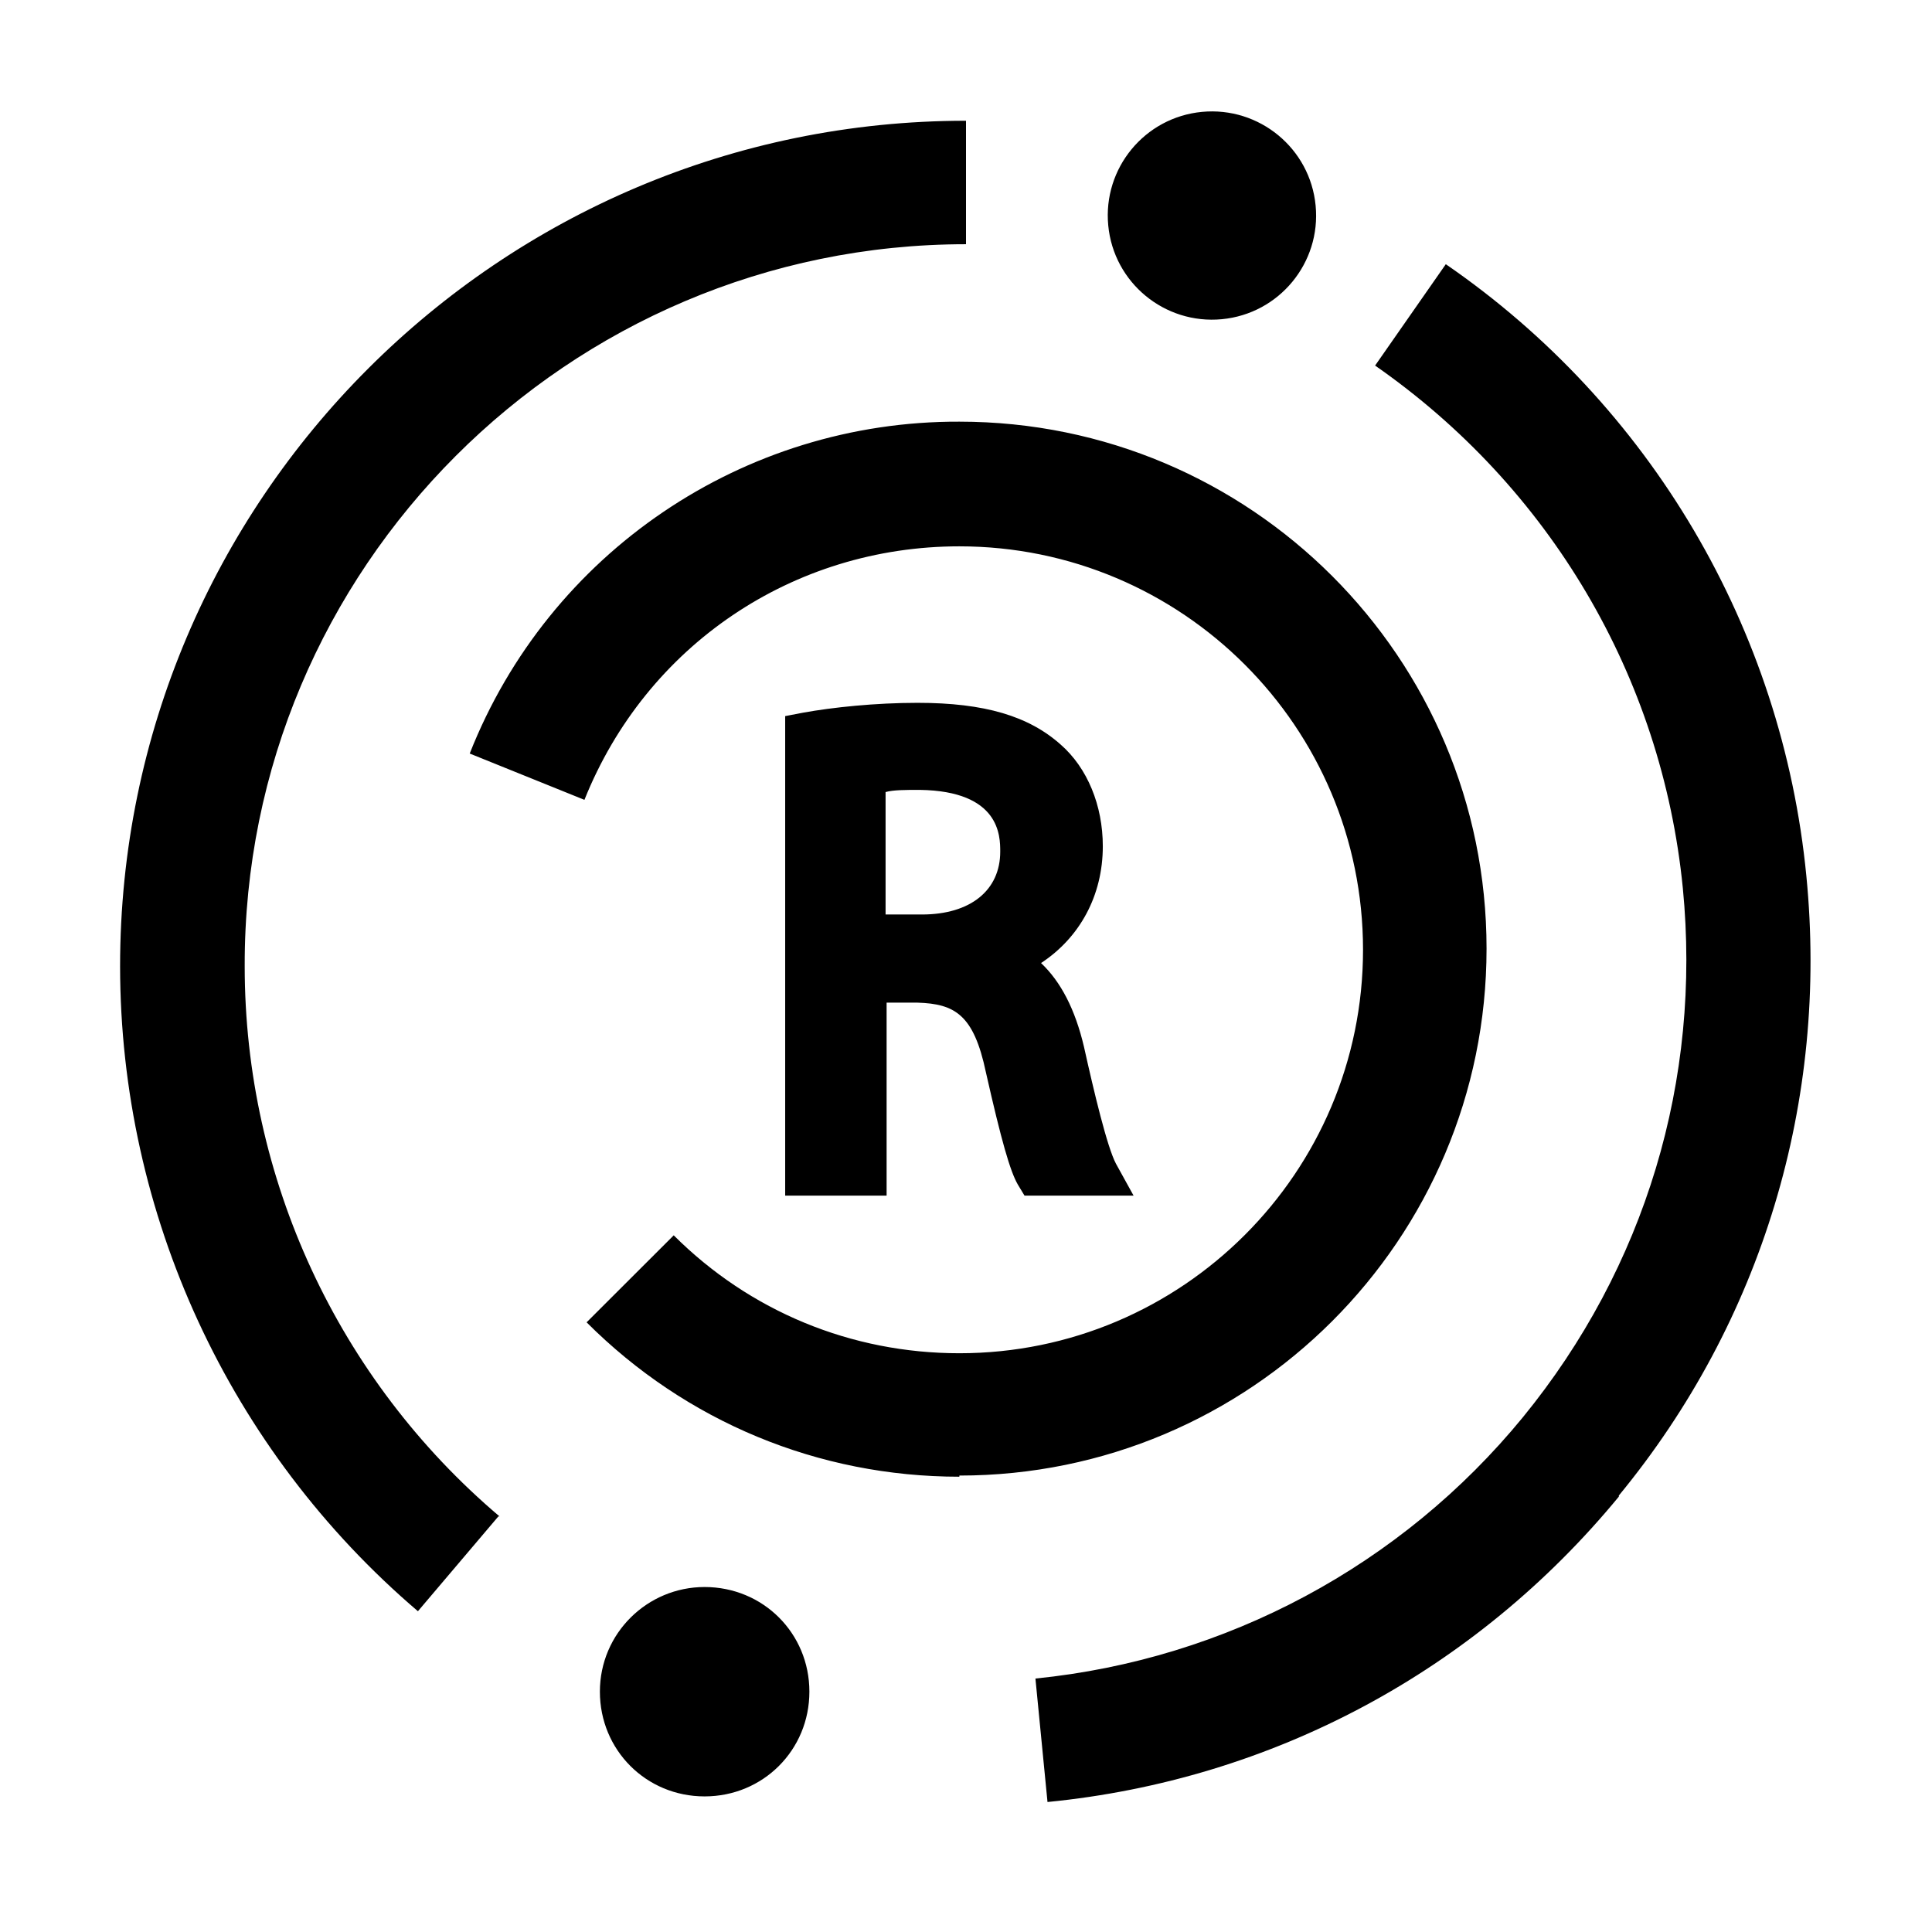 <?xml version="1.0" encoding="UTF-8"?>
<svg viewBox="0 0 32 32" version="1.1" xmlns="http://www.w3.org/2000/svg" xmlns:xlink="http://www.w3.org/1999/xlink">
<title>ringsense</title>
<path d="M15.89 24.459c-2.338 0-4.53-0.913-6.174-2.557l1.443-1.441c1.261 1.259 2.941 1.953 4.731 1.953 3.691 0 6.686-2.994 6.686-6.683 0-3.688-2.995-6.682-6.686-6.682-2.757 0-5.187 1.643-6.21 4.199l-1.9-0.767c1.312-3.328 4.532-5.509 8.11-5.497 4.823 0 8.732 3.908 8.732 8.728s-3.91 8.728-8.732 8.728v0.018zM8.273 25.116c-2.676-2.269-4.22-5.601-4.22-9.111-0.018-6.591 5.353-11.96 11.947-11.96v-2.045c-7.727 0-14.011 6.281-14.011 14.005 0.003 4.11 1.805 8.013 4.933 10.682l1.333-1.571h0.018zM11.67 26.286c-0.949 0-1.734 0.767-1.734 1.733 0 0.968 0.767 1.735 1.734 1.735 0.969 0 1.736-0.767 1.736-1.735 0-0.967-0.767-1.733-1.736-1.733zM26.814 24.77c2.374-2.885 3.471-6.537 3.105-10.261-0.398-4.093-2.583-7.802-5.972-10.133l-1.171 1.679c2.887 2.009 4.75 5.149 5.097 8.655 0.31 3.177-0.621 6.281-2.649 8.764-2.011 2.455-4.916 4.011-8.074 4.328l0.2 2.045c3.727-0.366 7.088-2.173 9.463-5.058v-0.018zM20.238 5.287c0.949-0.090 1.644-0.933 1.553-1.881-0.090-0.949-0.934-1.643-1.882-1.553-0.949 0.090-1.644 0.933-1.553 1.881 0.090 0.949 0.934 1.643 1.882 1.553zM18.777 19.803h-1.808l-0.11-0.182c-0.128-0.22-0.274-0.73-0.53-1.863-0.2-0.949-0.511-1.132-1.132-1.151h-0.512v3.196h-1.68v-7.942l0.292-0.056c0.493-0.090 1.205-0.164 1.9-0.164 1.113 0 1.844 0.22 2.374 0.694 0.438 0.384 0.695 1.004 0.695 1.681 0 0.821-0.384 1.515-1.023 1.935 0.328 0.31 0.565 0.767 0.711 1.387 0.166 0.748 0.384 1.662 0.53 1.937l0.292 0.529zM14.667 15.147h0.603c0.804 0 1.297-0.401 1.297-1.041 0-0.256 0-1.004-1.333-1.023-0.238 0-0.438 0-0.566 0.036v2.027z"></path>
</svg>
